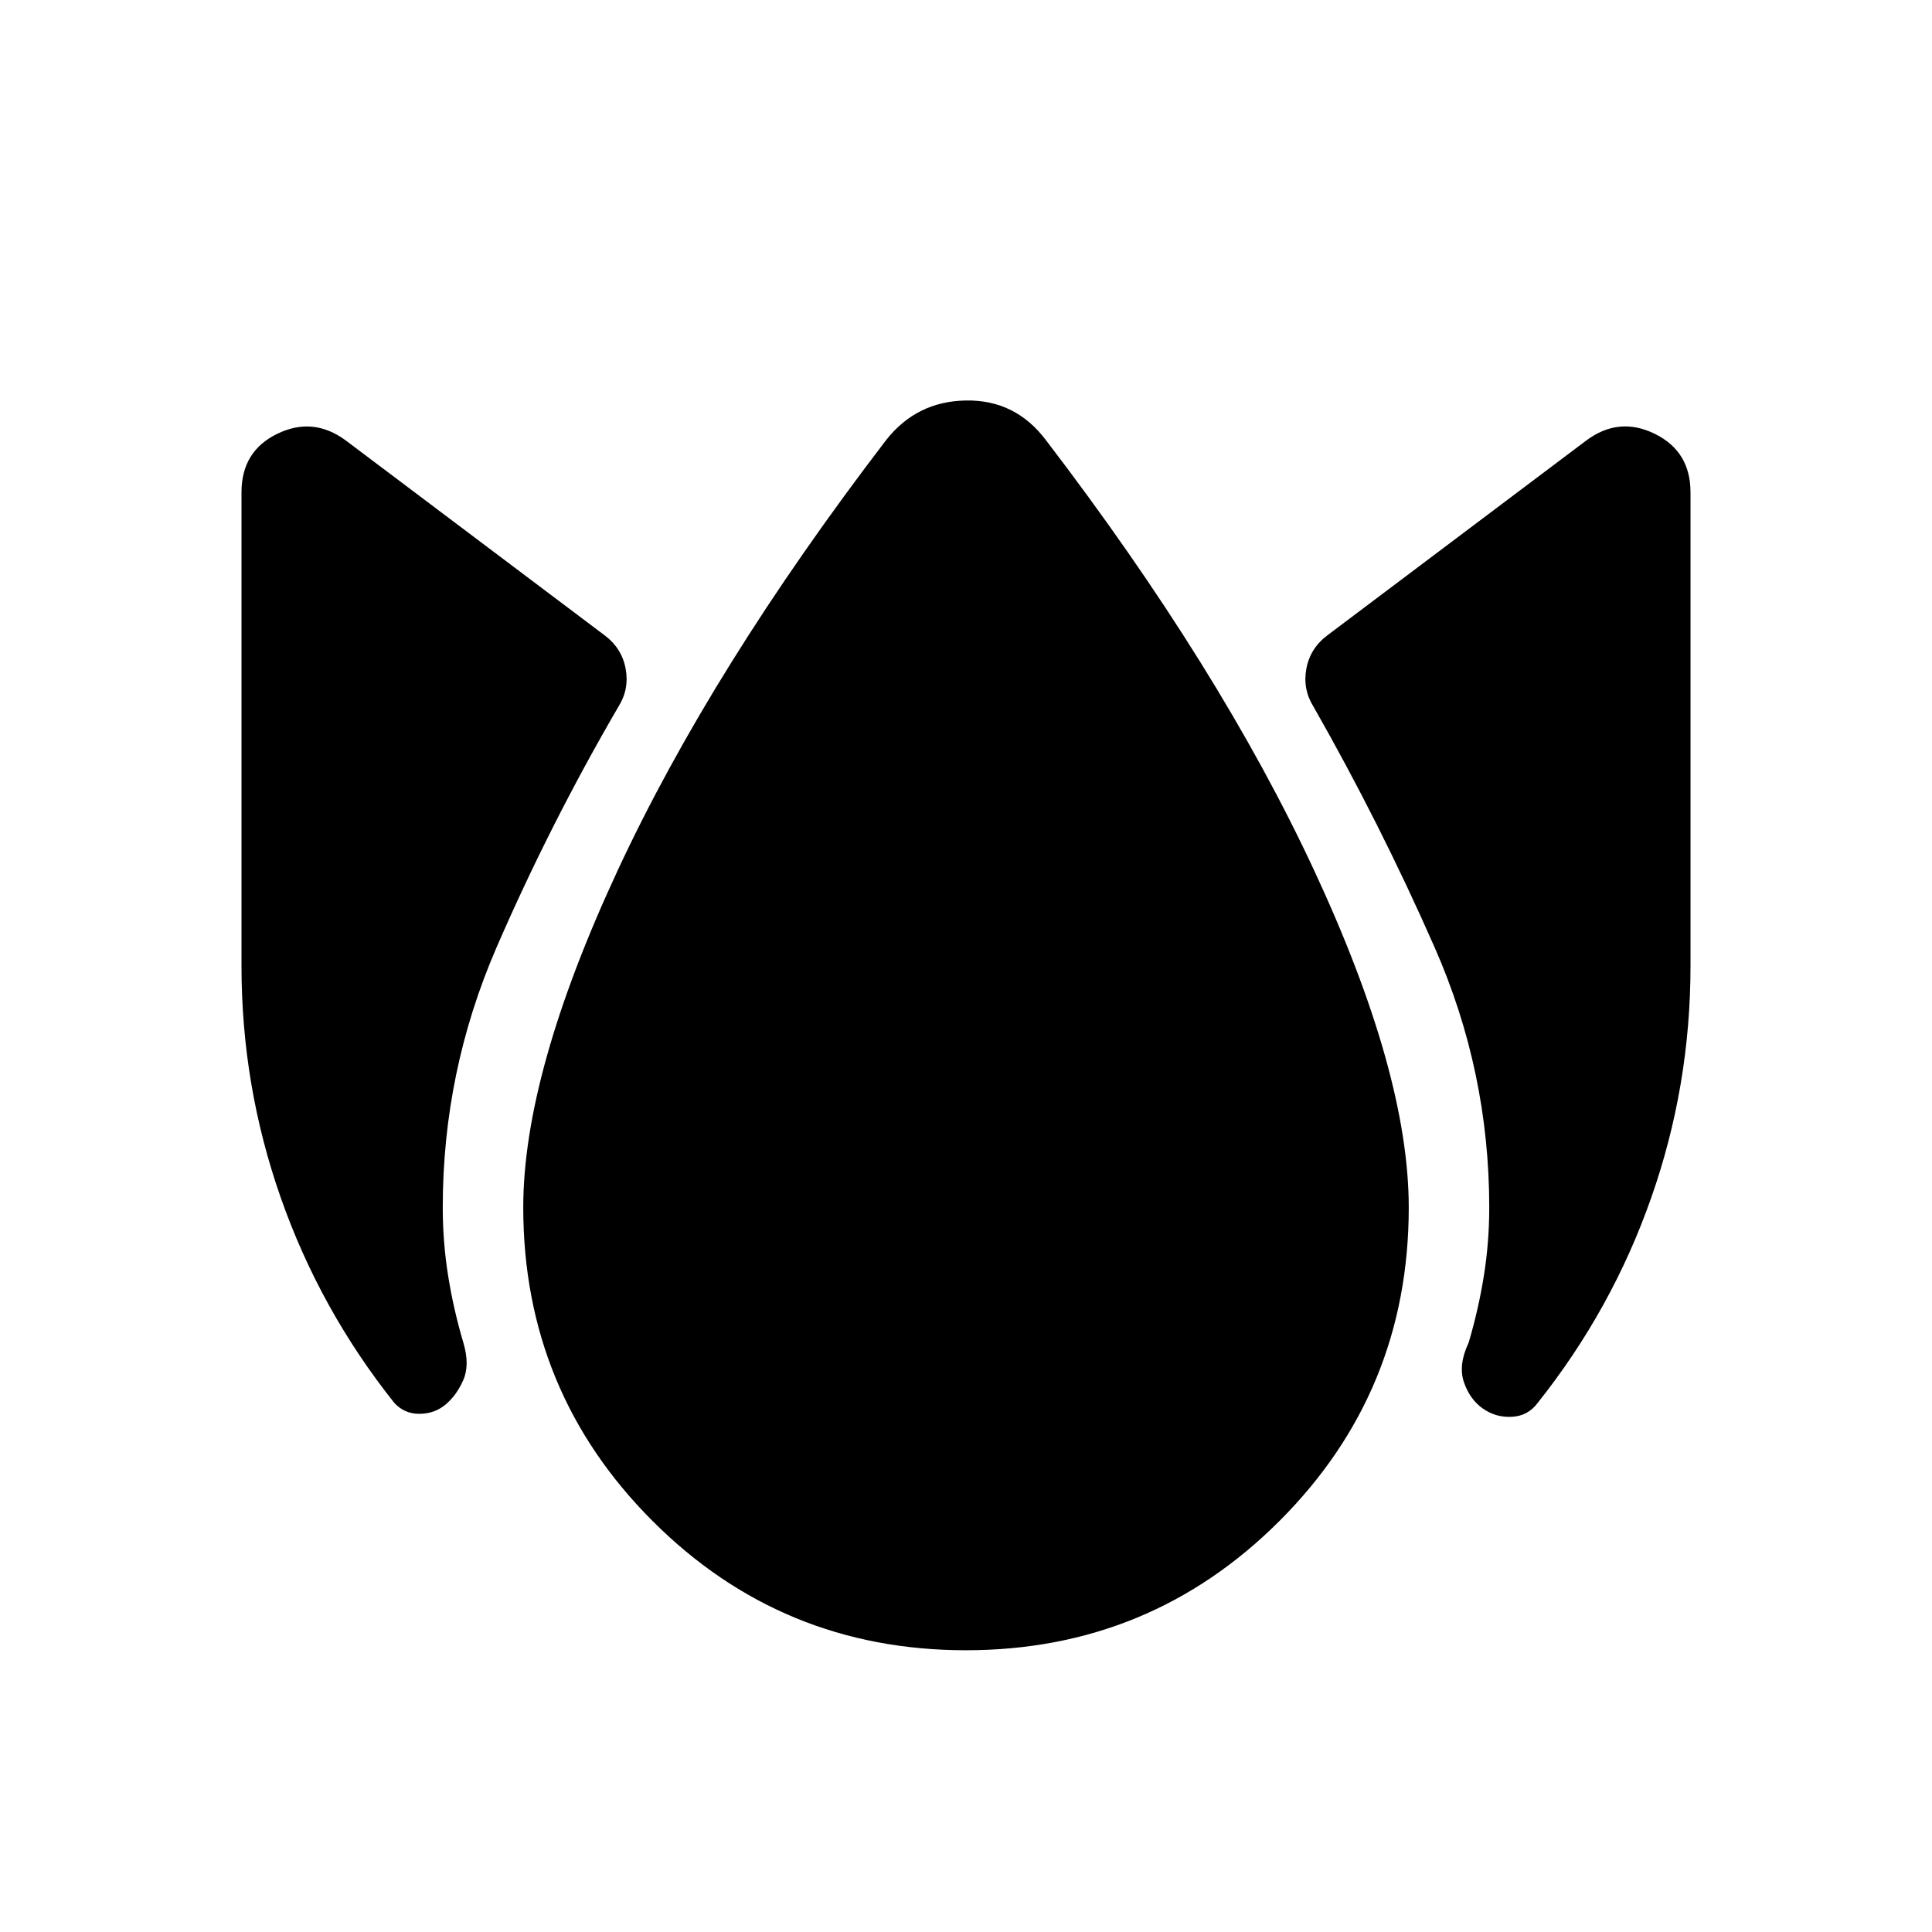<svg xmlns="http://www.w3.org/2000/svg" xmlns:xlink="http://www.w3.org/1999/xlink" width="24" height="24" viewBox="0 0 24 24"><path fill="currentColor" d="M5.535 17.448q-.137.114-.324.115t-.313-.136q-.923-1.16-1.41-2.548Q3 13.49 3 12V6.115q0-.51.444-.726t.848.08L7.508 7.89q.217.162.264.417t-.09.472q-.847 1.454-1.515 2.993Q5.5 13.312 5.5 15q0 .43.067.849t.189.83q.082.275-.001.465q-.084.19-.22.304M12 20.5q-2.289 0-3.894-1.606T6.5 15q0-1.664 1.171-4.183t3.335-5.348q.379-.484.994-.494t.994.494q2.158 2.823 3.332 5.346Q17.5 13.337 17.5 15q0 2.289-1.606 3.894T12 20.5m6.421-3.002q-.161-.113-.235-.326t.058-.493q.122-.412.189-.83T18.5 15q0-1.689-.677-3.228t-1.506-2.993q-.136-.217-.089-.472t.264-.417l3.216-2.42q.404-.299.848-.081t.444.726V12q0 1.49-.488 2.879q-.487 1.388-1.41 2.548q-.12.162-.32.173t-.36-.102"/></svg>
